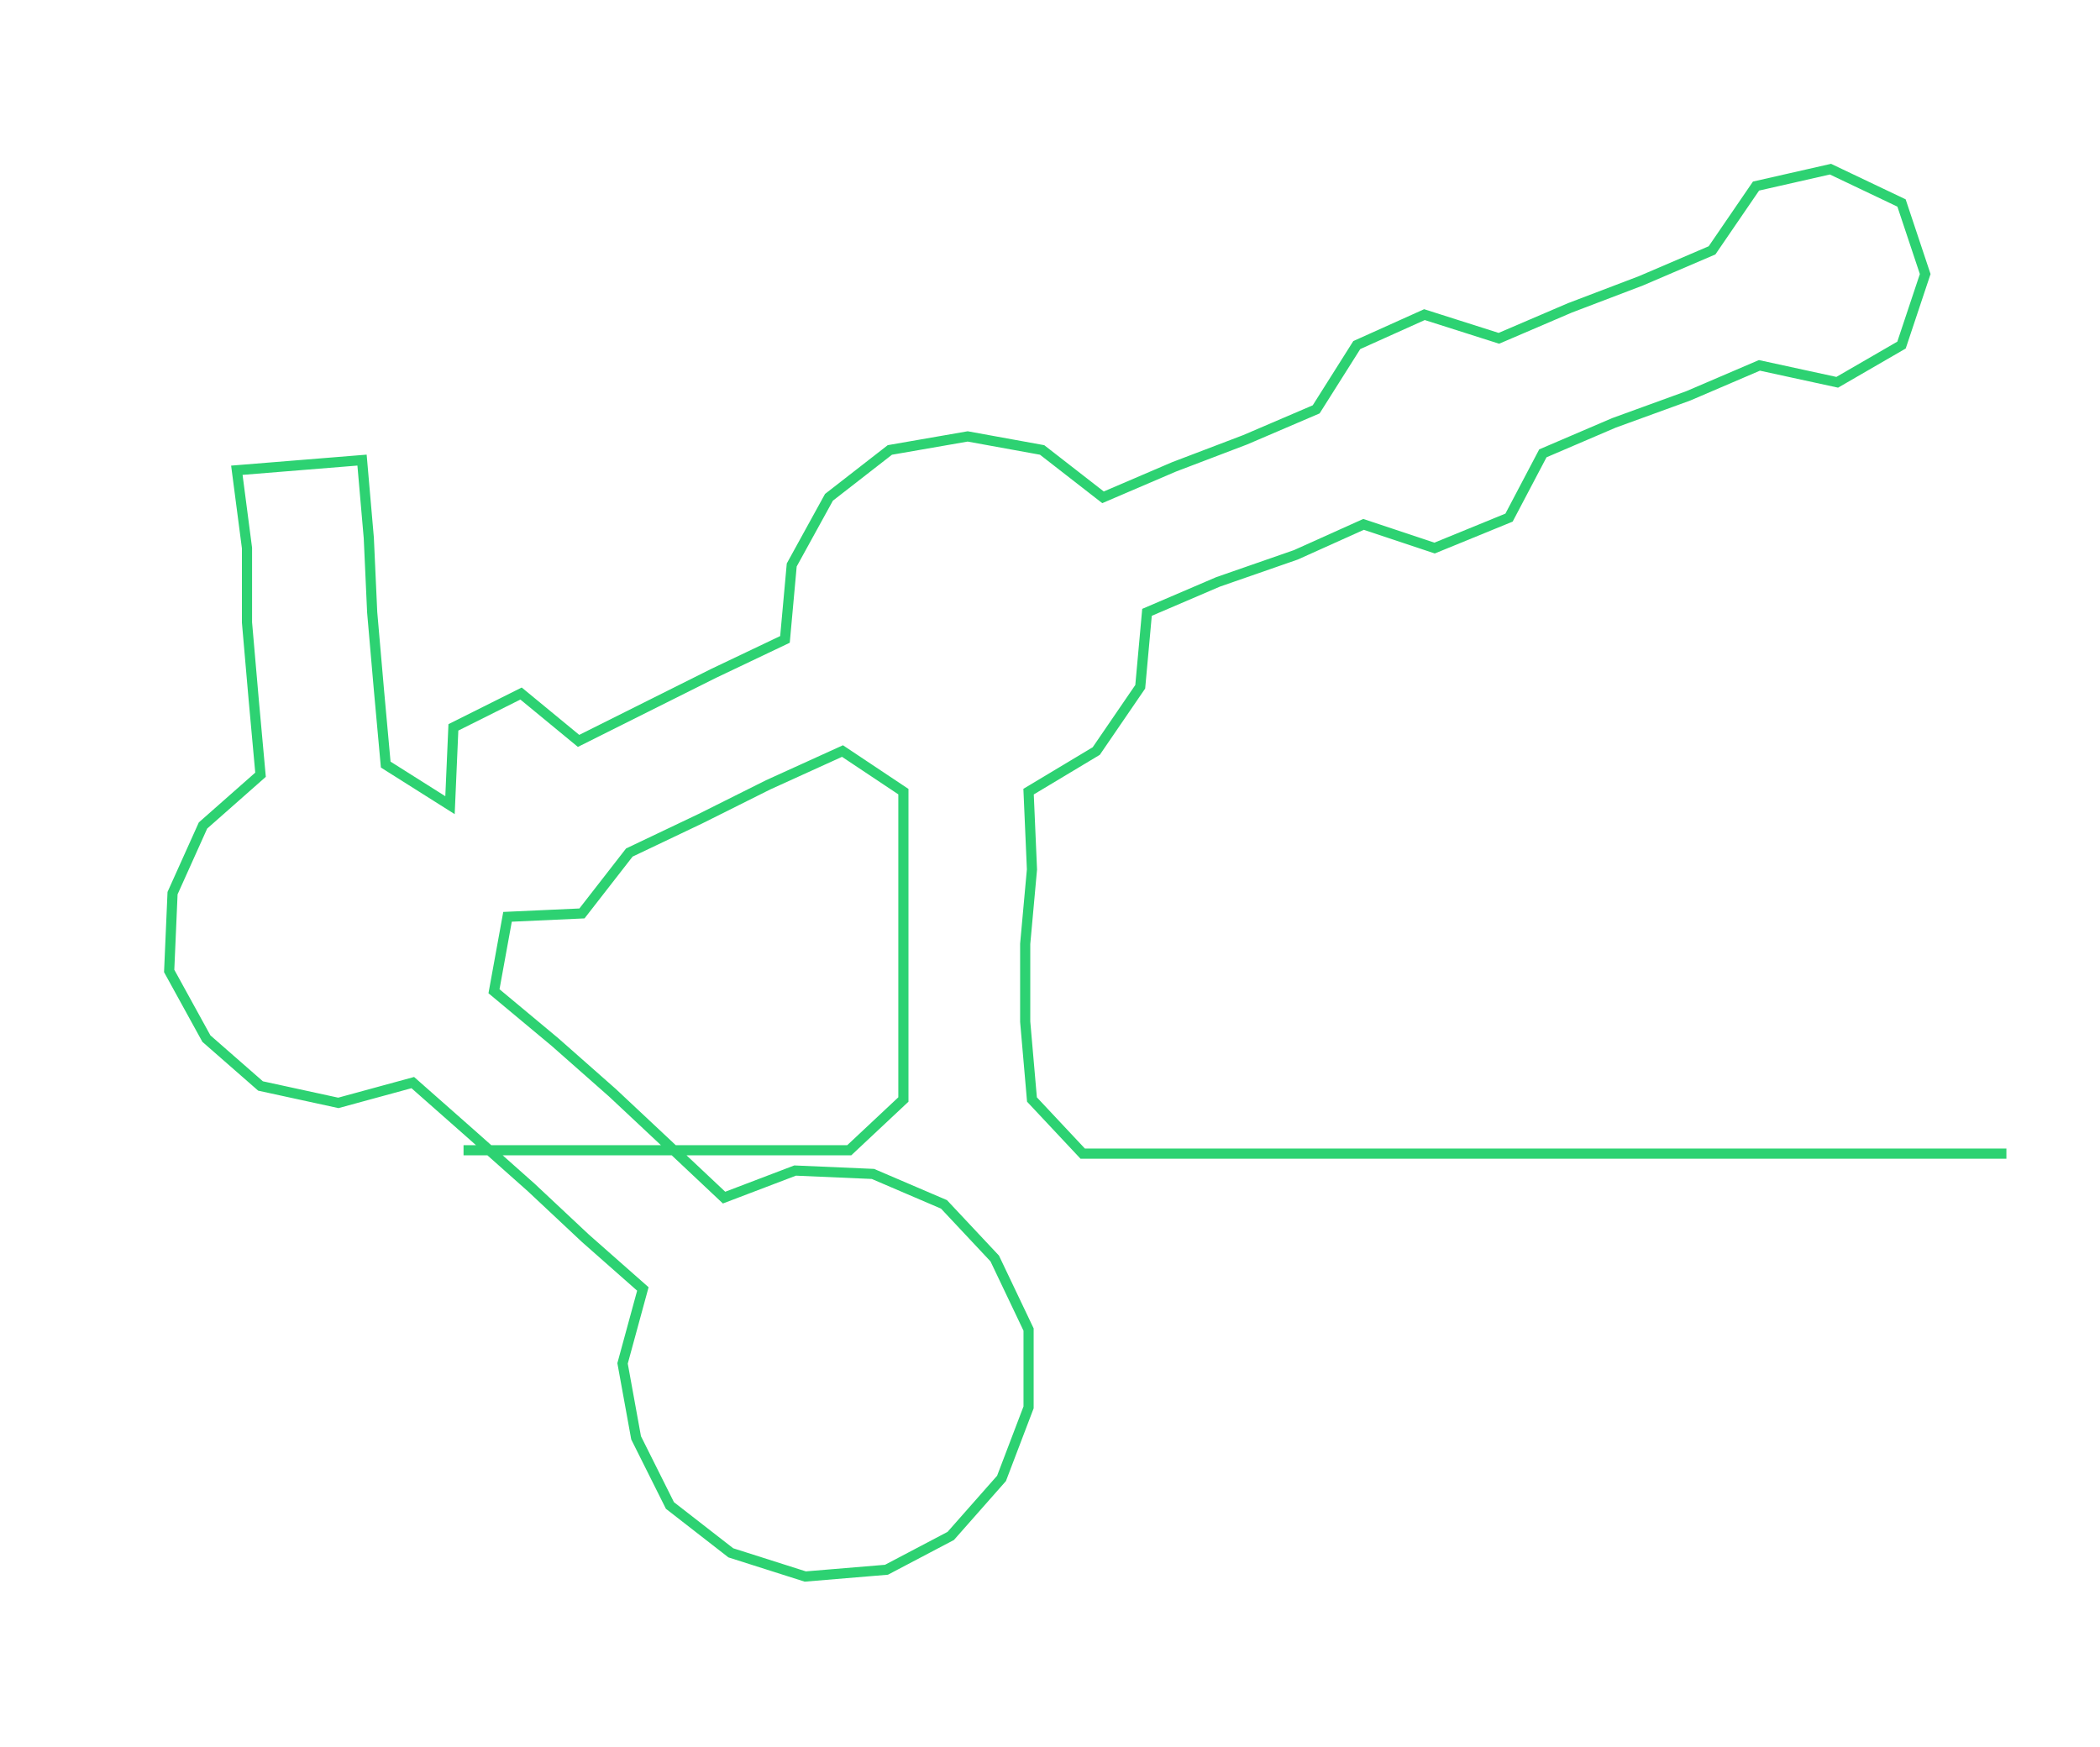 <ns0:svg xmlns:ns0="http://www.w3.org/2000/svg" width="300px" height="249.604px" viewBox="0 0 620.662 516.4"><ns0:path style="stroke:#2dd272;stroke-width:3px;fill:none;" d="M137 340 L137 340 L160 340 L183 340 L206 340 L228 340 L251 340 L267 325 L267 302 L267 279 L267 257 L267 234 L249 222 L227 232 L207 242 L186 252 L172 270 L150 271 L146 293 L164 308 L181 323 L197 338 L214 354 L235 346 L258 347 L279 356 L294 372 L304 393 L304 416 L296 437 L281 454 L262 464 L238 466 L216 459 L198 445 L188 425 L184 403 L190 381 L173 366 L157 351 L139 335 L122 320 L100 326 L77 321 L61 307 L50 287 L51 264 L60 244 L77 229 L75 207 L73 184 L73 162 L70 139 L107 136 L109 159 L110 181 L112 204 L114 226 L133 238 L134 215 L154 205 L171 219 L191 209 L211 199 L232 189 L234 167 L245 147 L263 133 L286 129 L308 133 L326 147 L347 138 L368 130 L389 121 L401 102 L421 93 L443 100 L464 91 L485 83 L506 74 L519 55 L541 50 L562 60 L569 81 L562 102 L543 113 L520 108 L499 117 L477 125 L456 134 L446 153 L424 162 L403 155 L383 164 L360 172 L339 181 L337 203 L324 222 L304 234 L305 257 L303 279 L303 302 L305 325 L320 341 L343 341 L366 341 L389 341 L411 341 L434 341 L457 341 L479 341 L502 341 L525 341 L547 341 L570 341 L593 341" /></ns0:svg>